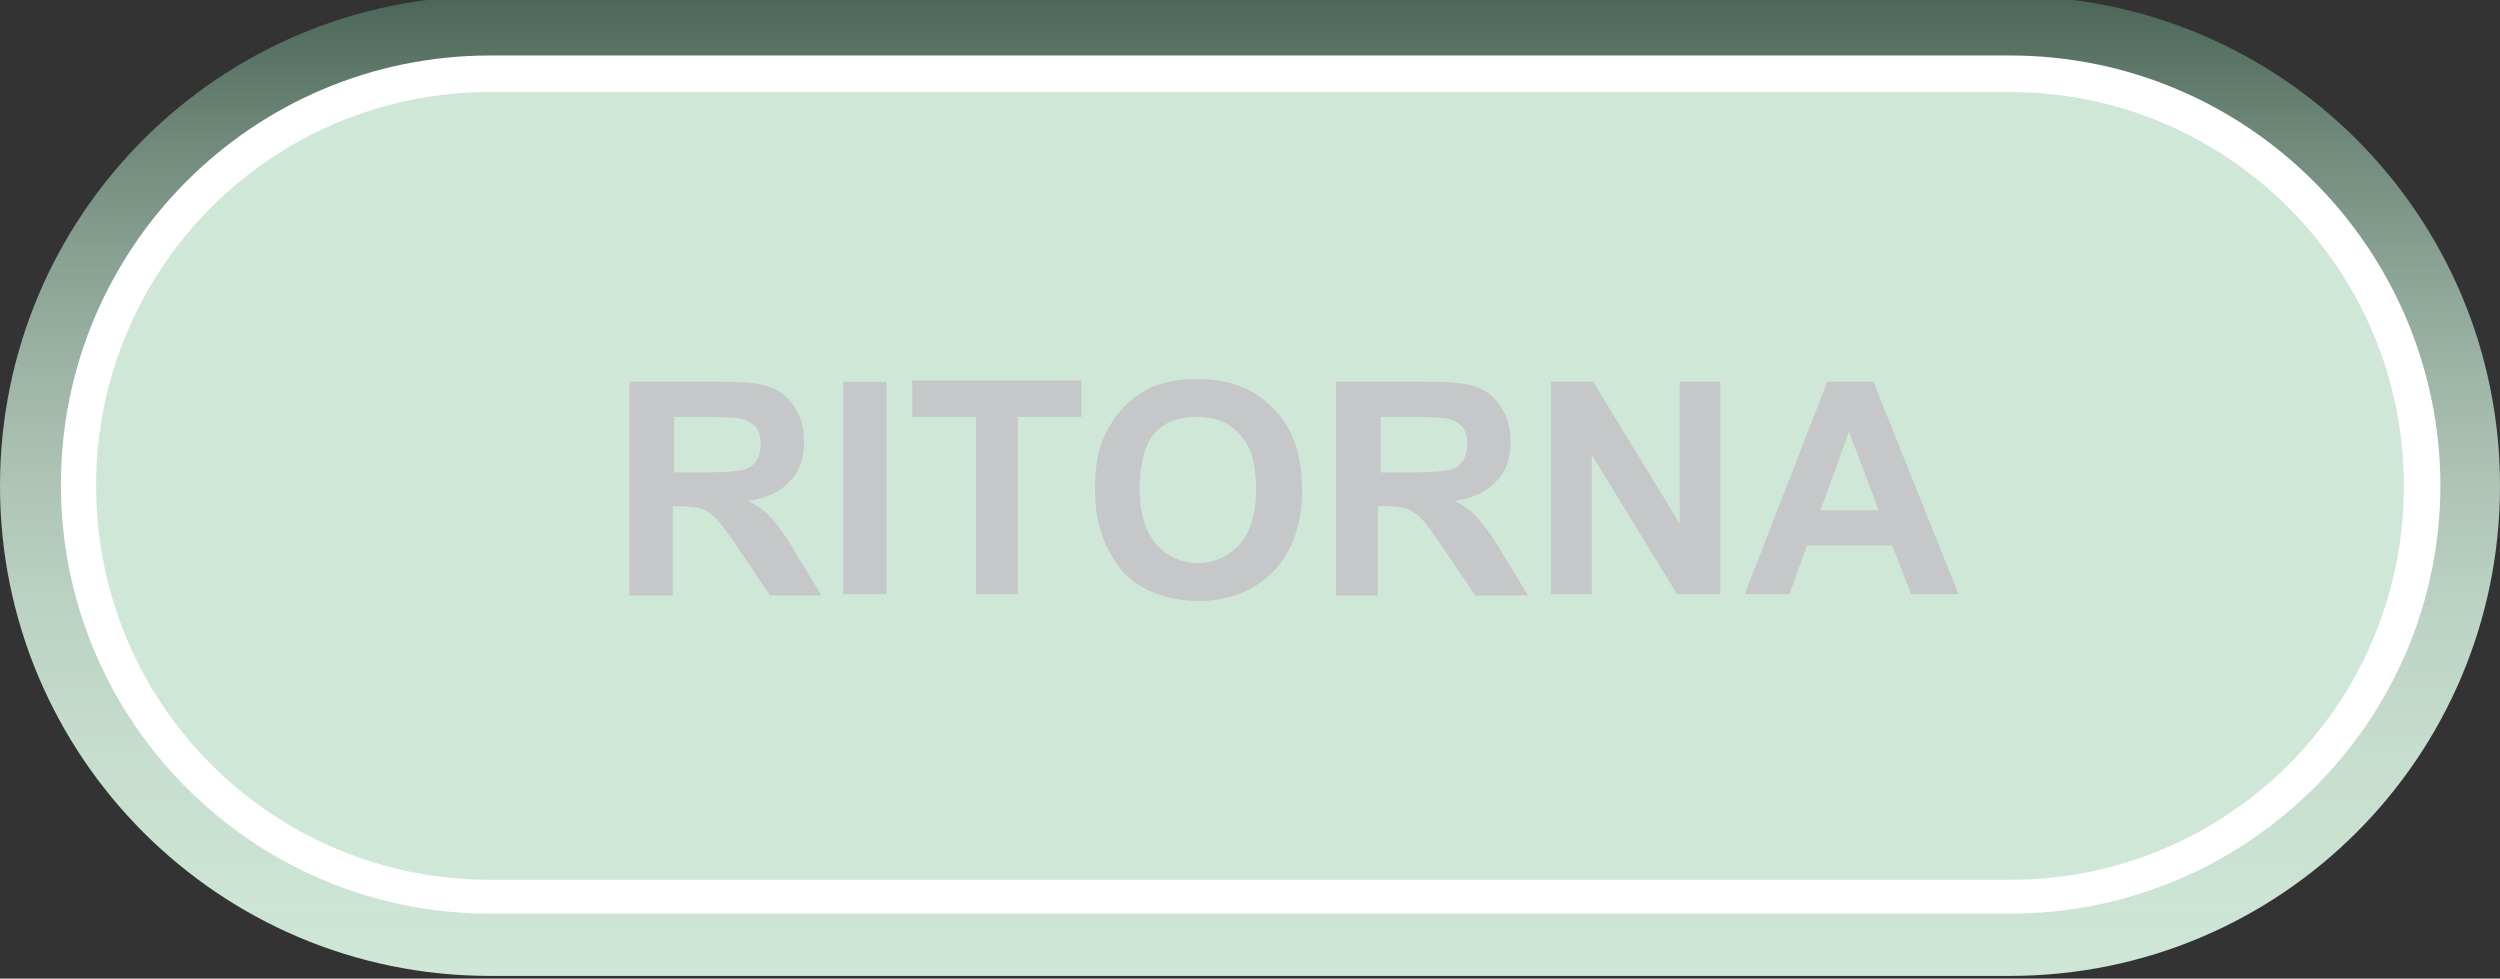 <?xml version="1.0" encoding="utf-8"?>
<!-- Generator: Adobe Illustrator 18.1.1, SVG Export Plug-In . SVG Version: 6.00 Build 0)  -->
<svg version="1.1"
	 id="Livello_5" xmlns:dc="http://purl.org/dc/elements/1.1/" xmlns:sodipodi="http://sodipodi.sourceforge.net/DTD/sodipodi-0.dtd" xmlns:cc="http://creativecommons.org/ns#" xmlns:svg="http://www.w3.org/2000/svg" xmlns:inkscape="http://www.inkscape.org/namespaces/inkscape" xmlns:rdf="http://www.w3.org/1999/02/22-rdf-syntax-ns#" sodipodi:docname="Bt_Modifica_Dw.svg" inkscape:version="0.48.4 r9939"
	 xmlns="http://www.w3.org/2000/svg" xmlns:xlink="http://www.w3.org/1999/xlink" x="0px" y="0px" viewBox="-120 119.5 184.7 72.3"
	 enable-background="new -120 119.5 184.7 72.3" xml:space="preserve">
<rect x="-120" y="119.5" width="184.7" height="72.3" fill="#333333" stroke="none"/>
<sodipodi:namedview  inkscape:cy="36.172001" showgrid="false" inkscape:cx="92.351997" guidetolerance="10" gridtolerance="10" inkscape:zoom="2.2019579" pagecolor="#ffffff" objecttolerance="10" bordercolor="#666666" borderopacity="1" id="namedview44" inkscape:window-x="985" inkscape:window-height="1010" inkscape:window-width="737" inkscape:pageshadow="2" inkscape:pageopacity="0" inkscape:current-layer="Livello_5" inkscape:window-maximized="0" inkscape:window-y="0">
	</sodipodi:namedview>
<linearGradient id="path20_1_" gradientUnits="userSpaceOnUse" x1="194.81" y1="702.022" x2="194.81" y2="629.797" gradientTransform="matrix(1 0 0 1 -222.481 -510.485)">
	<stop  offset="0" style="stop-color:#CFE7D7"/>
	<stop  offset="0.224" style="stop-color:#CCE4D4;stop-opacity:0.966"/>
	<stop  offset="0.397" style="stop-color:#C2DBCB;stop-opacity:0.94"/>
	<stop  offset="0.553" style="stop-color:#B2CBBB;stop-opacity:0.917"/>
	<stop  offset="0.699" style="stop-color:#9AB5A5;stop-opacity:0.895"/>
	<stop  offset="0.839" style="stop-color:#7C9989;stop-opacity:0.874"/>
	<stop  offset="0.971" style="stop-color:#587767;stop-opacity:0.854"/>
	<stop  offset="1" style="stop-color:#4F6E5E;stop-opacity:0.85"/>
</linearGradient>
<path id="path20" fill="url(#path20_1_)" d="M28.5,119.2H-83.8c-20,0-36.2,16.2-36.2,36.2c0,20,16.2,36.2,36.2,36.2H28.5
	c20,0,36.2-16.2,36.2-36.2C64.7,135.4,48.5,119.2,28.5,119.2z"/>
<path id="path22" fill="#FFFFFF" d="M28.5,123.6H-83.8c-17.5,0-31.7,14.2-31.7,31.7c0,17.5,14.2,31.7,31.7,31.7H28.5
	c17.5,0,31.8-14.2,31.8-31.7C60.2,137.8,46,123.6,28.5,123.6z"/>
<path id="path24" fill="#CFE7D7" d="M28.5,126.3H-83.8c-16.1,0-29.1,13-29.1,29.1c0,16.1,13,29.1,29.1,29.1H28.5
	c16.1,0,29.1-13,29.1-29.1C57.6,139.3,44.5,126.3,28.5,126.3z"/>
<g enable-background="new    ">
	<path fill="#C6C7C8" d="M-73.5,163.4v-15.7h6.7c1.7,0,2.9,0.1,3.7,0.4c0.8,0.3,1.4,0.8,1.8,1.5c0.5,0.7,0.7,1.6,0.7,2.5
		c0,1.2-0.3,2.2-1,2.9c-0.7,0.8-1.7,1.3-3.1,1.5c0.7,0.4,1.3,0.8,1.7,1.3c0.4,0.5,1.1,1.3,1.8,2.6l1.9,3.1h-3.8l-2.3-3.4
		c-0.8-1.2-1.4-2-1.7-2.3c-0.3-0.3-0.6-0.5-1-0.7c-0.3-0.1-0.9-0.2-1.6-0.2h-0.6v6.6H-73.5z M-70.3,154.4h2.4c1.5,0,2.5-0.1,2.9-0.2
		c0.4-0.1,0.7-0.4,0.9-0.7s0.3-0.7,0.3-1.2c0-0.5-0.1-1-0.4-1.3c-0.3-0.3-0.7-0.5-1.2-0.6c-0.3,0-1-0.1-2.3-0.1h-2.5V154.4z"/>
	<path fill="#C6C7C8" d="M-57.7,163.4v-15.7h3.2v15.7H-57.7z"/>
	<path fill="#C6C7C8" d="M-47.9,163.4v-13.1h-4.7v-2.7h12.5v2.7h-4.7v13.1H-47.9z"/>
	<path fill="#C6C7C8" d="M-39.1,155.7c0-1.6,0.2-3,0.7-4c0.4-0.8,0.8-1.5,1.5-2.2c0.6-0.6,1.3-1.1,2-1.4c1-0.4,2.1-0.6,3.4-0.6
		c2.3,0,4.2,0.7,5.6,2.2c1.4,1.4,2.1,3.4,2.1,6c0,2.5-0.7,4.5-2.1,6c-1.4,1.4-3.2,2.2-5.5,2.2c-2.3,0-4.2-0.7-5.6-2.1
		C-38.4,160.1-39.1,158.2-39.1,155.7z M-35.8,155.6c0,1.8,0.4,3.1,1.2,4.1c0.8,0.9,1.9,1.4,3.1,1.4s2.3-0.5,3.1-1.4
		c0.8-0.9,1.2-2.3,1.2-4.1c0-1.8-0.4-3.2-1.2-4c-0.8-0.9-1.8-1.3-3.2-1.3s-2.4,0.4-3.2,1.3C-35.4,152.4-35.8,153.7-35.8,155.6z"/>
	<path fill="#C6C7C8" d="M-21.3,163.4v-15.7h6.7c1.7,0,2.9,0.1,3.7,0.4c0.8,0.3,1.4,0.8,1.8,1.5c0.5,0.7,0.7,1.6,0.7,2.5
		c0,1.2-0.3,2.2-1,2.9c-0.7,0.8-1.7,1.3-3.1,1.5c0.7,0.4,1.3,0.8,1.7,1.3s1.1,1.3,1.8,2.6l1.9,3.1H-11l-2.3-3.4
		c-0.8-1.2-1.4-2-1.7-2.3c-0.3-0.3-0.6-0.5-1-0.7c-0.3-0.1-0.9-0.2-1.6-0.2h-0.6v6.6H-21.3z M-18.1,154.4h2.4c1.5,0,2.5-0.1,2.9-0.2
		c0.4-0.1,0.7-0.4,0.9-0.7s0.3-0.7,0.3-1.2c0-0.5-0.1-1-0.4-1.3c-0.3-0.3-0.7-0.5-1.2-0.6c-0.3,0-1-0.1-2.3-0.1h-2.5V154.4z"/>
	<path fill="#C6C7C8" d="M-5.4,163.4v-15.7h3.1l6.4,10.5v-10.5h3v15.7H3.9l-6.3-10.3v10.3H-5.4z"/>
	<path fill="#C6C7C8" d="M24.7,163.4h-3.5l-1.4-3.6h-6.3l-1.3,3.6H8.9l6.1-15.7h3.4L24.7,163.4z M18.8,157.2l-2.2-5.8l-2.1,5.8H18.8
		z"/>
</g>
</svg>
